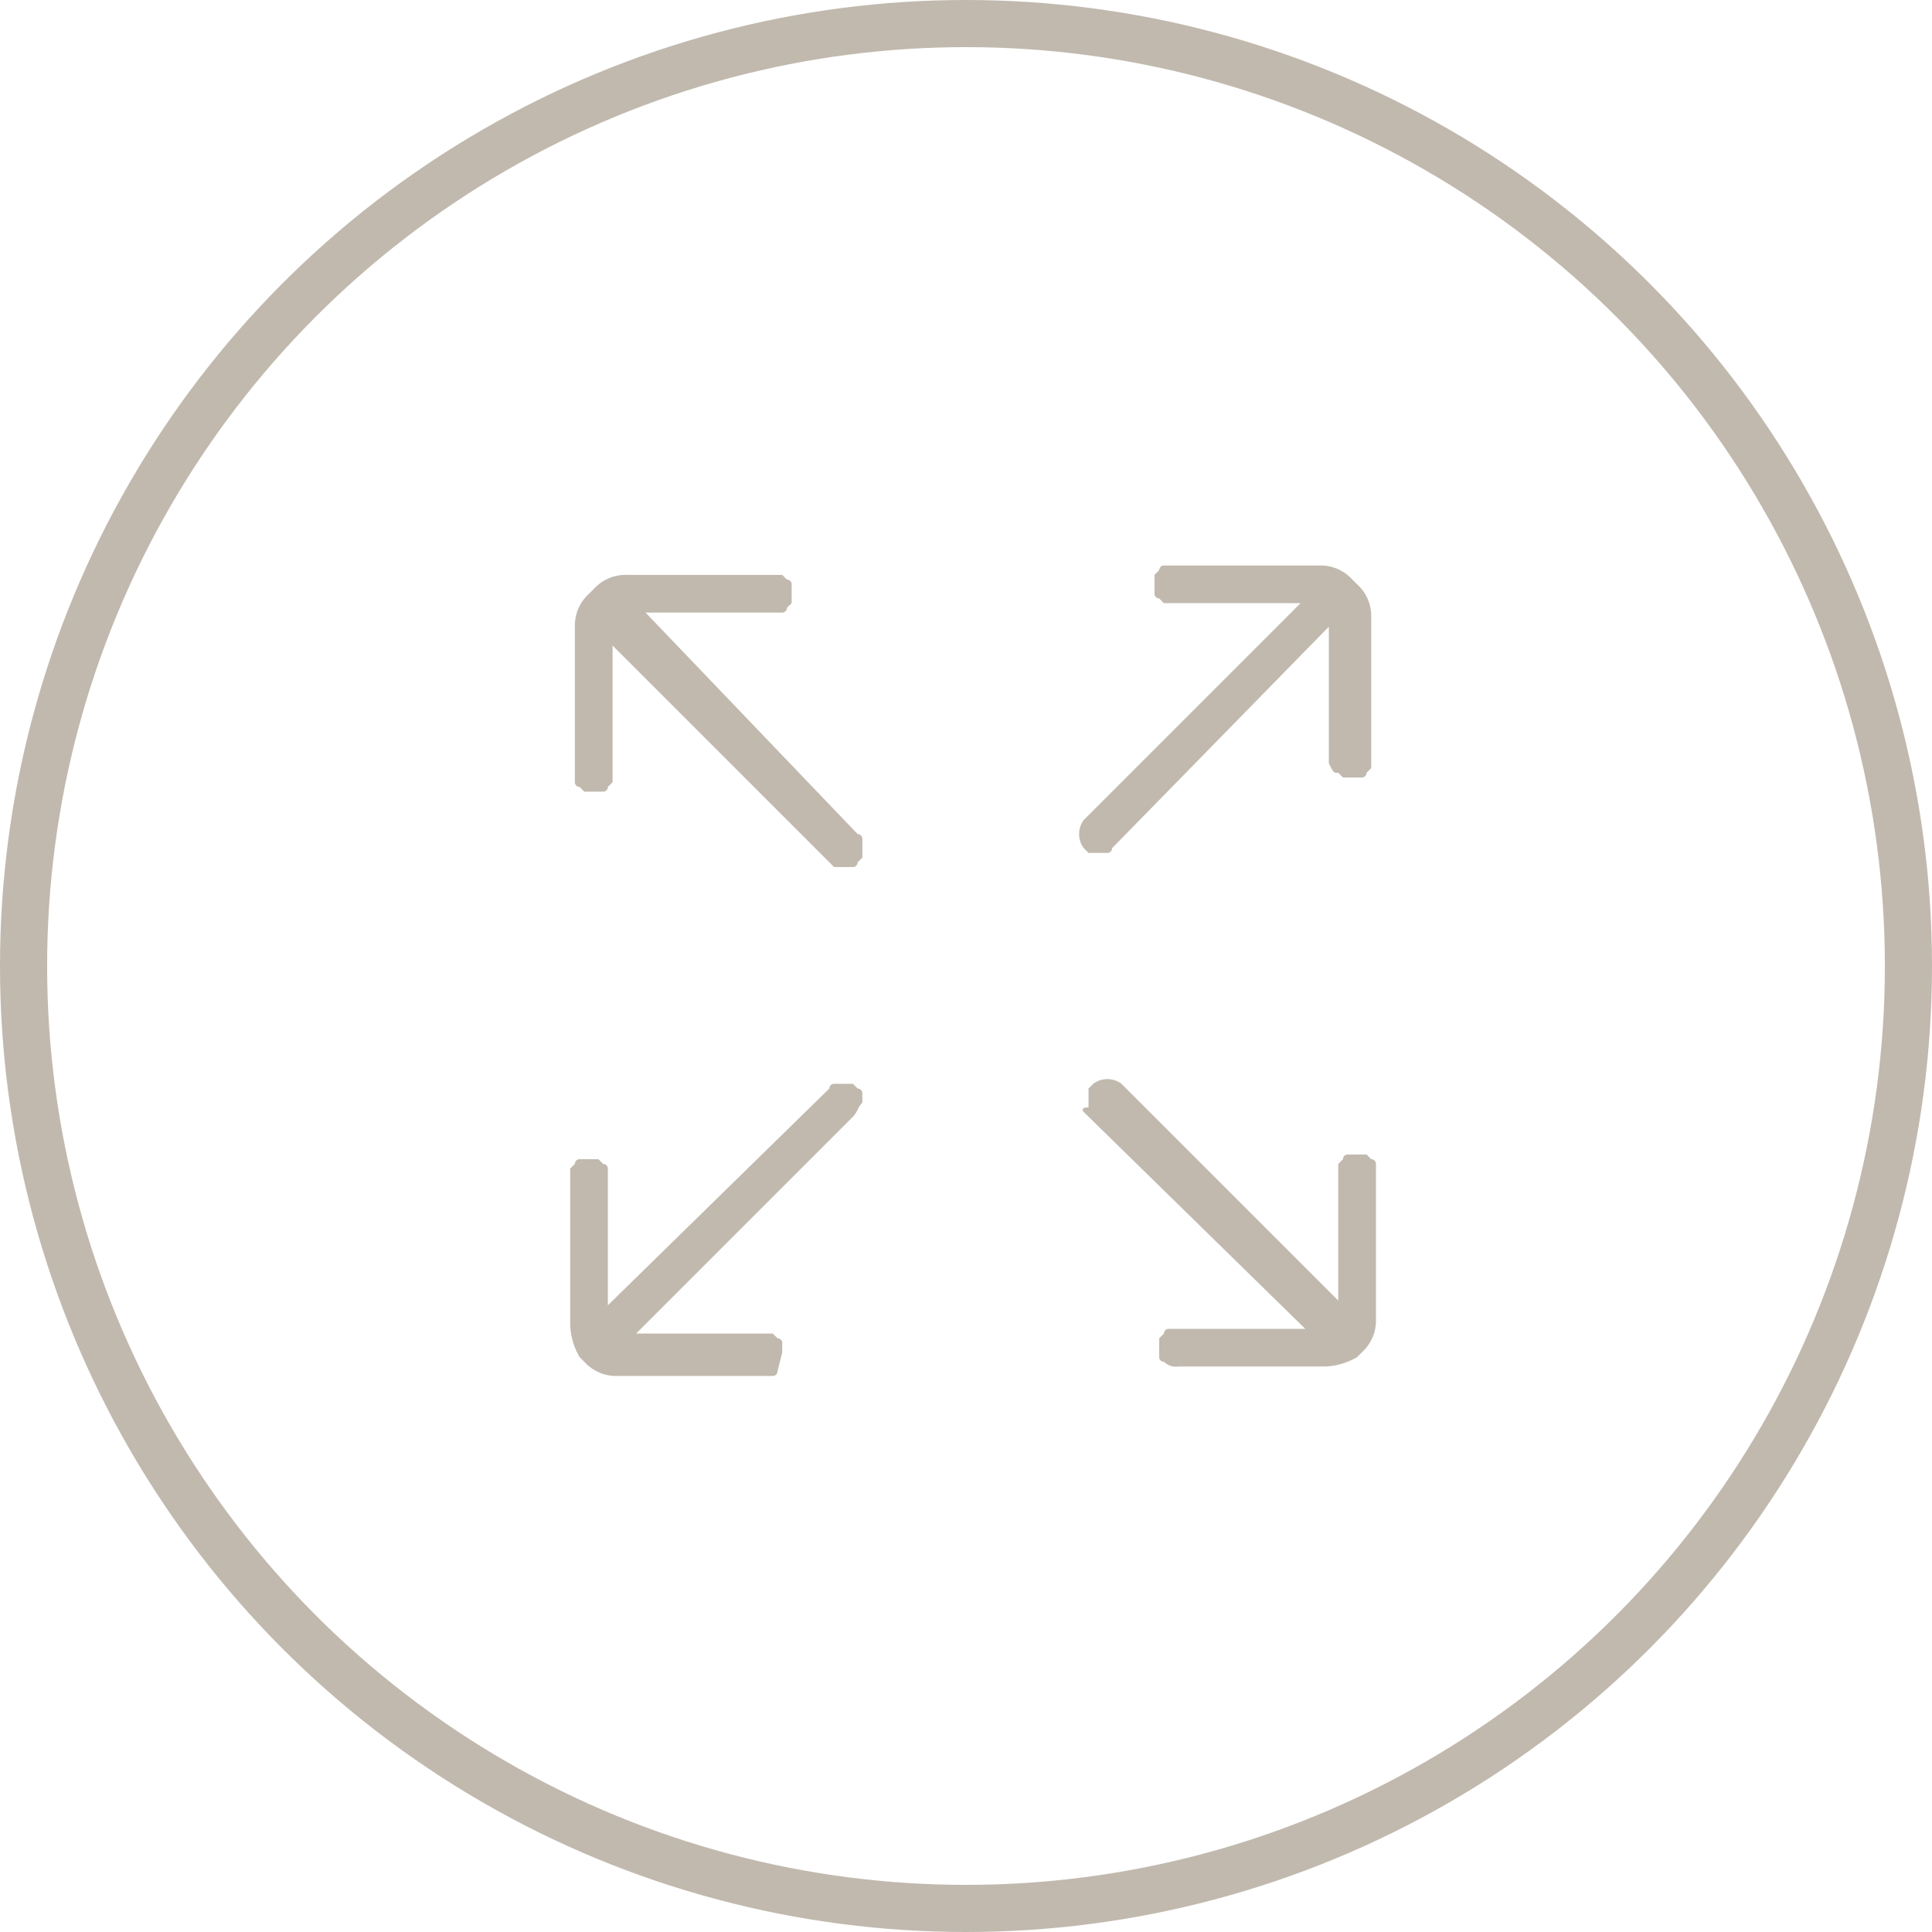 <svg xmlns="http://www.w3.org/2000/svg" width="41" height="41" viewBox="0 0 41 41">
	<defs>
		<style>
			.a{fill:none;stroke:#c1b9ae;stroke-miterlimit:10;}
			.b{fill:#c1b9ae;}
		</style>
	</defs>
	<circle class="a" cx="20.5" cy="20.5" r="20"/>
	<path class="b" d="M21.5,20.8h2.9a.1.1,0,0,0,.1-.1l.1-.1v-.4a.1.1,0,0,0-.1-.1l-.1-.1H21.1a.91.91,0,0,0-.7.3l-.1.1a.91.91,0,0,0-.3.7v3.3a.1.1,0,0,0,.1.1l.1.1h.4a.1.1,0,0,0,.1-.1l.1-.1V21.5l4.6,4.6.1.1h.4a.1.1,0,0,0,.1-.1l.1-.1v-.4a.1.1,0,0,0-.1-.1h0Z" transform="translate(-7.8 -7.8)"/>
	<path class="b" d="M30.8,31.4h0L35.5,36H32.6a.1.1,0,0,0-.1.1l-.1.1v.4a.1.1,0,0,0,.1.1.37.37,0,0,0,.3.1h3.1a1.45,1.45,0,0,0,.7-.2l.1-.1a.91.91,0,0,0,.3-.7V32.5a.1.1,0,0,0-.1-.1l-.1-.1h-.4a.1.1,0,0,0-.1.1l-.1.1v2.9l-4.6-4.6h0a.5.5,0,0,0-.6,0l-.1.1v.4C30.7,31.3,30.8,31.4,30.8,31.4Z" transform="translate(-7.8 -7.8)"/>
	<path class="b" d="M24.4,36.5v-.2a.1.1,0,0,0-.1-.1l-.1.1.1-.1-.1-.1H21.3l4.6-4.6c.1-.1.1-.2.2-.3h0V31a.1.1,0,0,0-.1-.1l-.1-.1h-.4a.1.1,0,0,0-.1.1h0l-4.7,4.6V32.6a.1.1,0,0,0-.1-.1l-.1-.1h-.4a.1.1,0,0,0-.1.1l-.1.1v3.3a1.45,1.45,0,0,0,.2.7l.1.1a.91.91,0,0,0,.7.3h3.3a.1.1,0,0,0,.1-.1l-.1-.1.1.1" transform="translate(-7.8 -7.8)"/>
	<path class="b" d="M36.2,24.2h0l.1.1h.4a.1.1,0,0,0,.1-.1l-.1-.1.1.1.1-.1h0V20.9a.91.91,0,0,0-.3-.7l-.1-.1a.91.91,0,0,0-.7-.3H32.5a.1.1,0,0,0-.1.1l-.1.1v.4a.1.1,0,0,0,.1.1l.1.1h2.9l-4.6,4.6h0a.5.5,0,0,0,0,.6l.1.1h.4a.1.1,0,0,0,.1-.1h0L36,21.1V24C36.1,24.2,36.1,24.2,36.2,24.2Z" transform="translate(-7.8 -7.8)"/>
</svg>